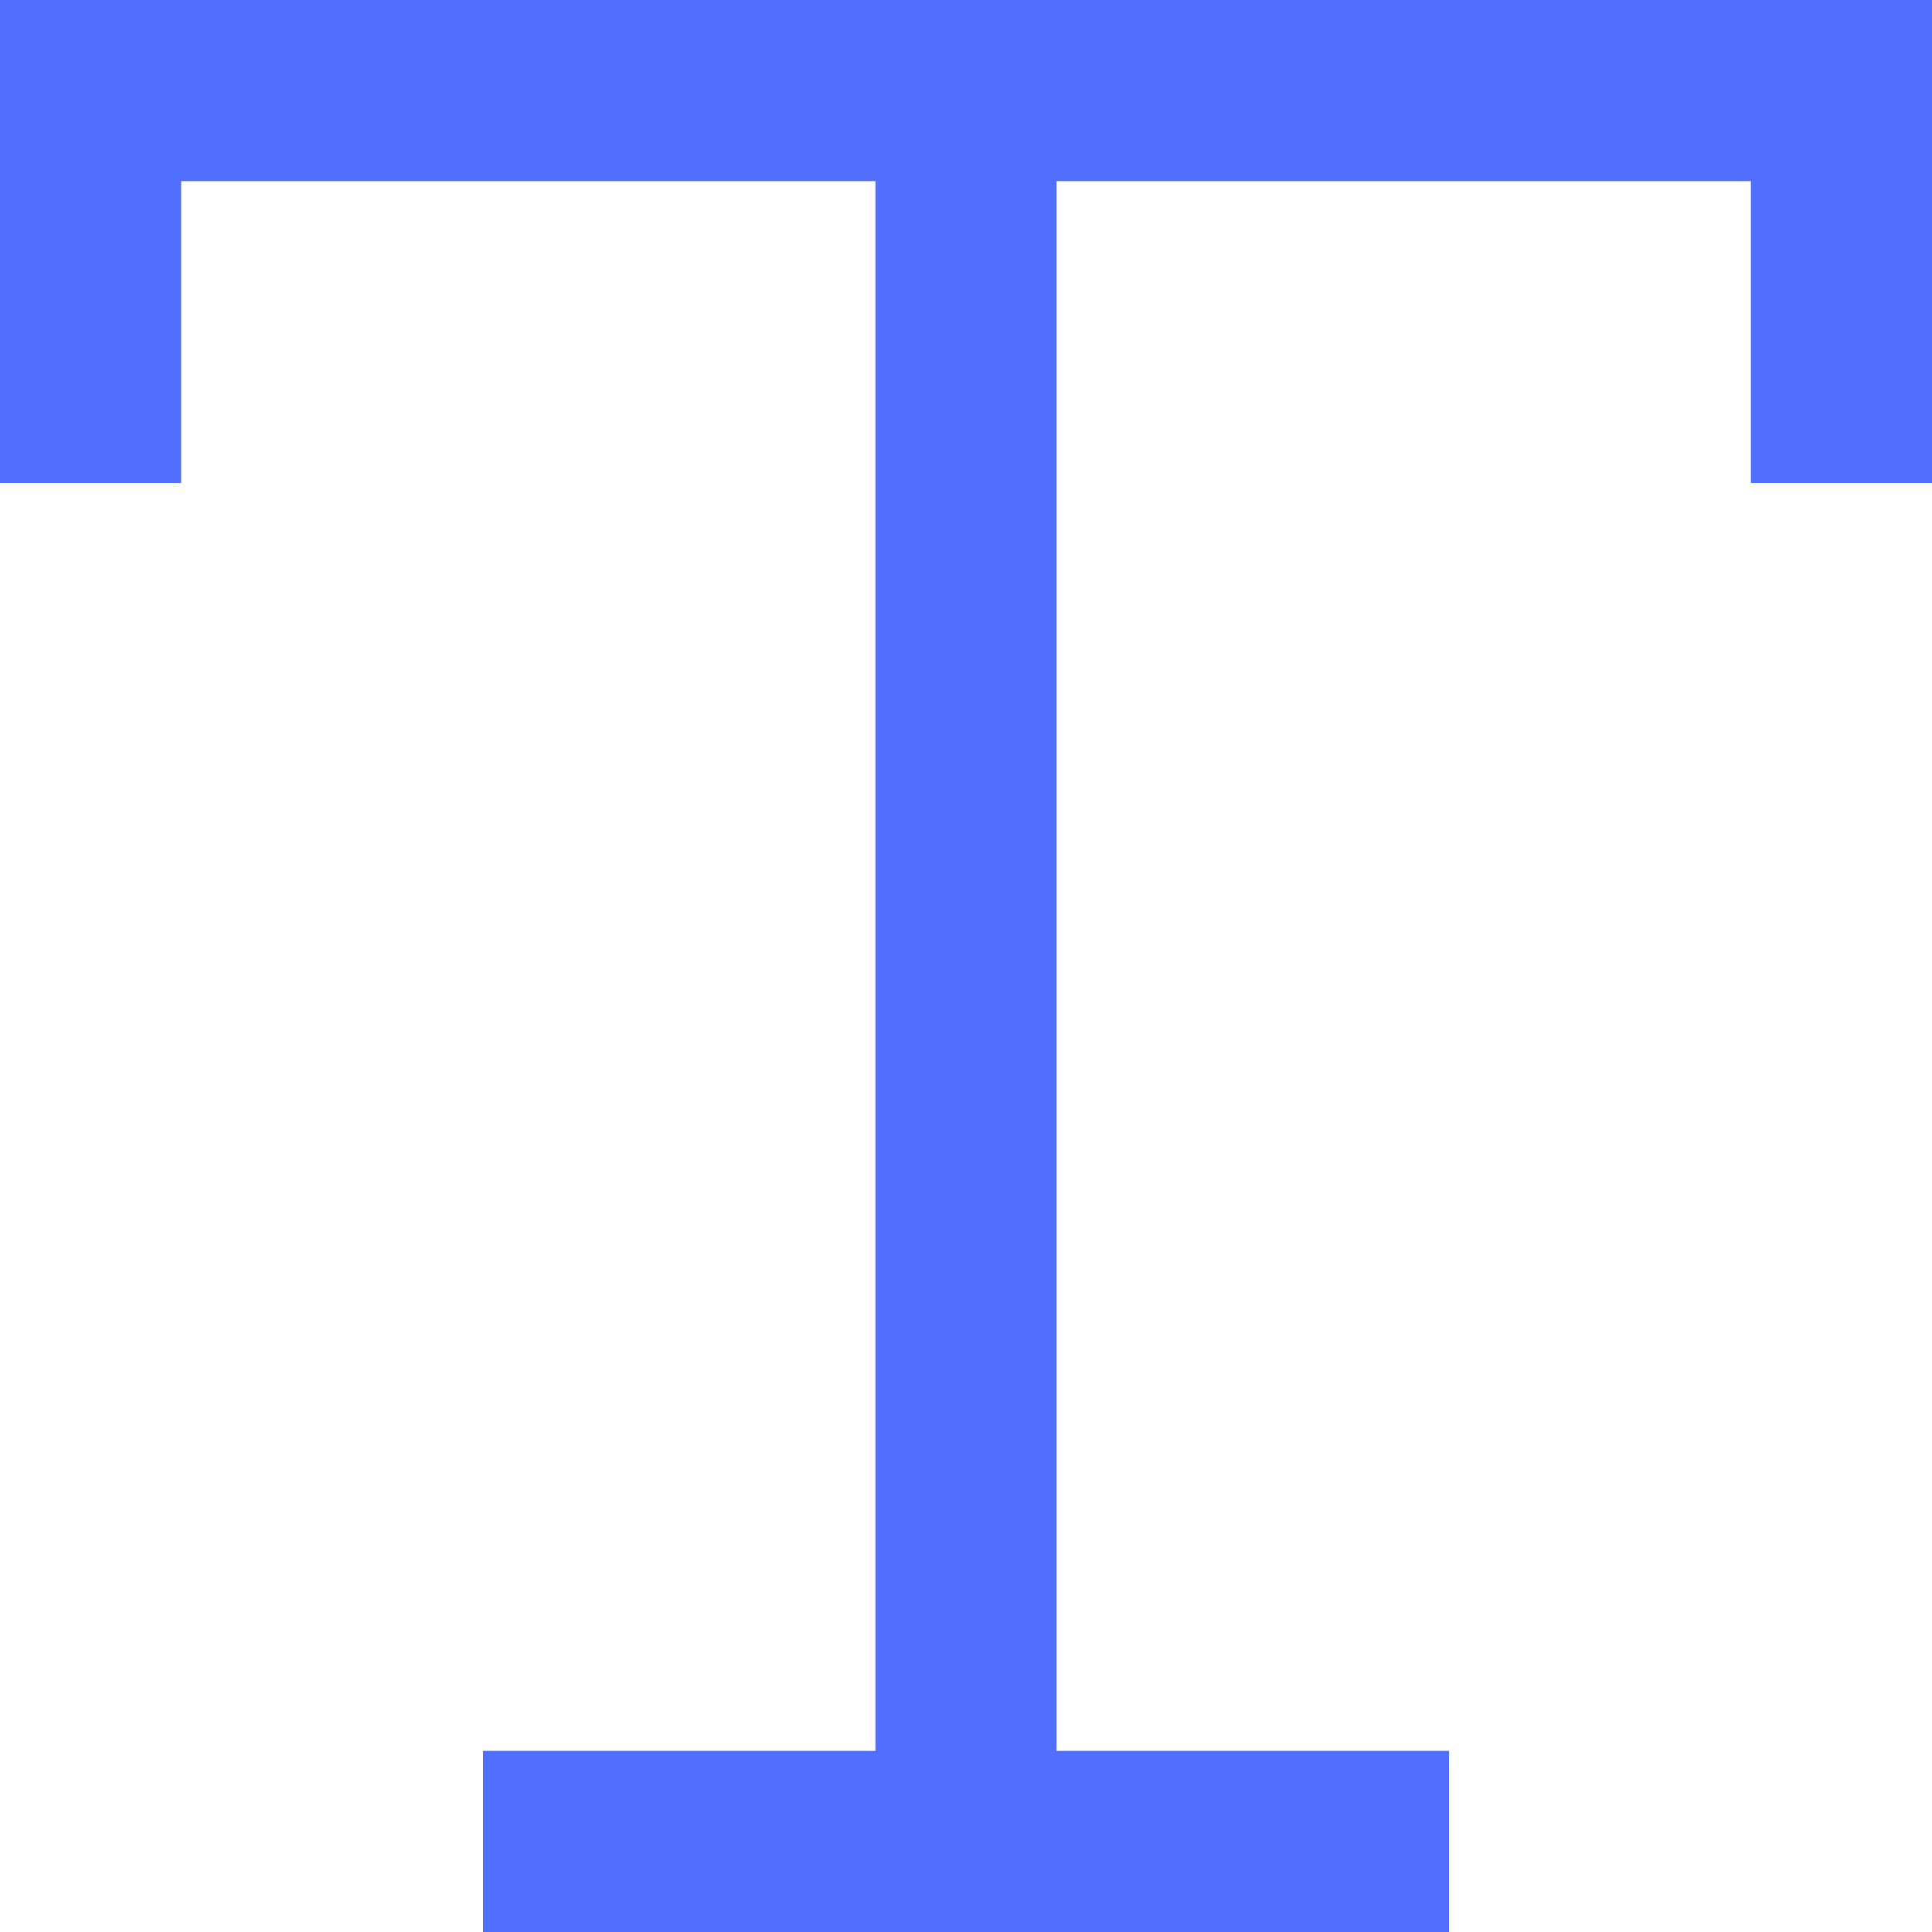 <svg width="64" height="64" viewBox="0 0 64 64" fill="none" xmlns="http://www.w3.org/2000/svg">
<rect x="29" width="6" height="64" fill="#516EFF"/>
<rect width="64" height="6" fill="#516EFF"/>
<rect width="6" height="16" fill="#516EFF"/>
<rect x="58" width="6" height="16" fill="#516EFF"/>
<rect x="16" y="58" width="32" height="6" fill="#516EFF"/>
</svg>
